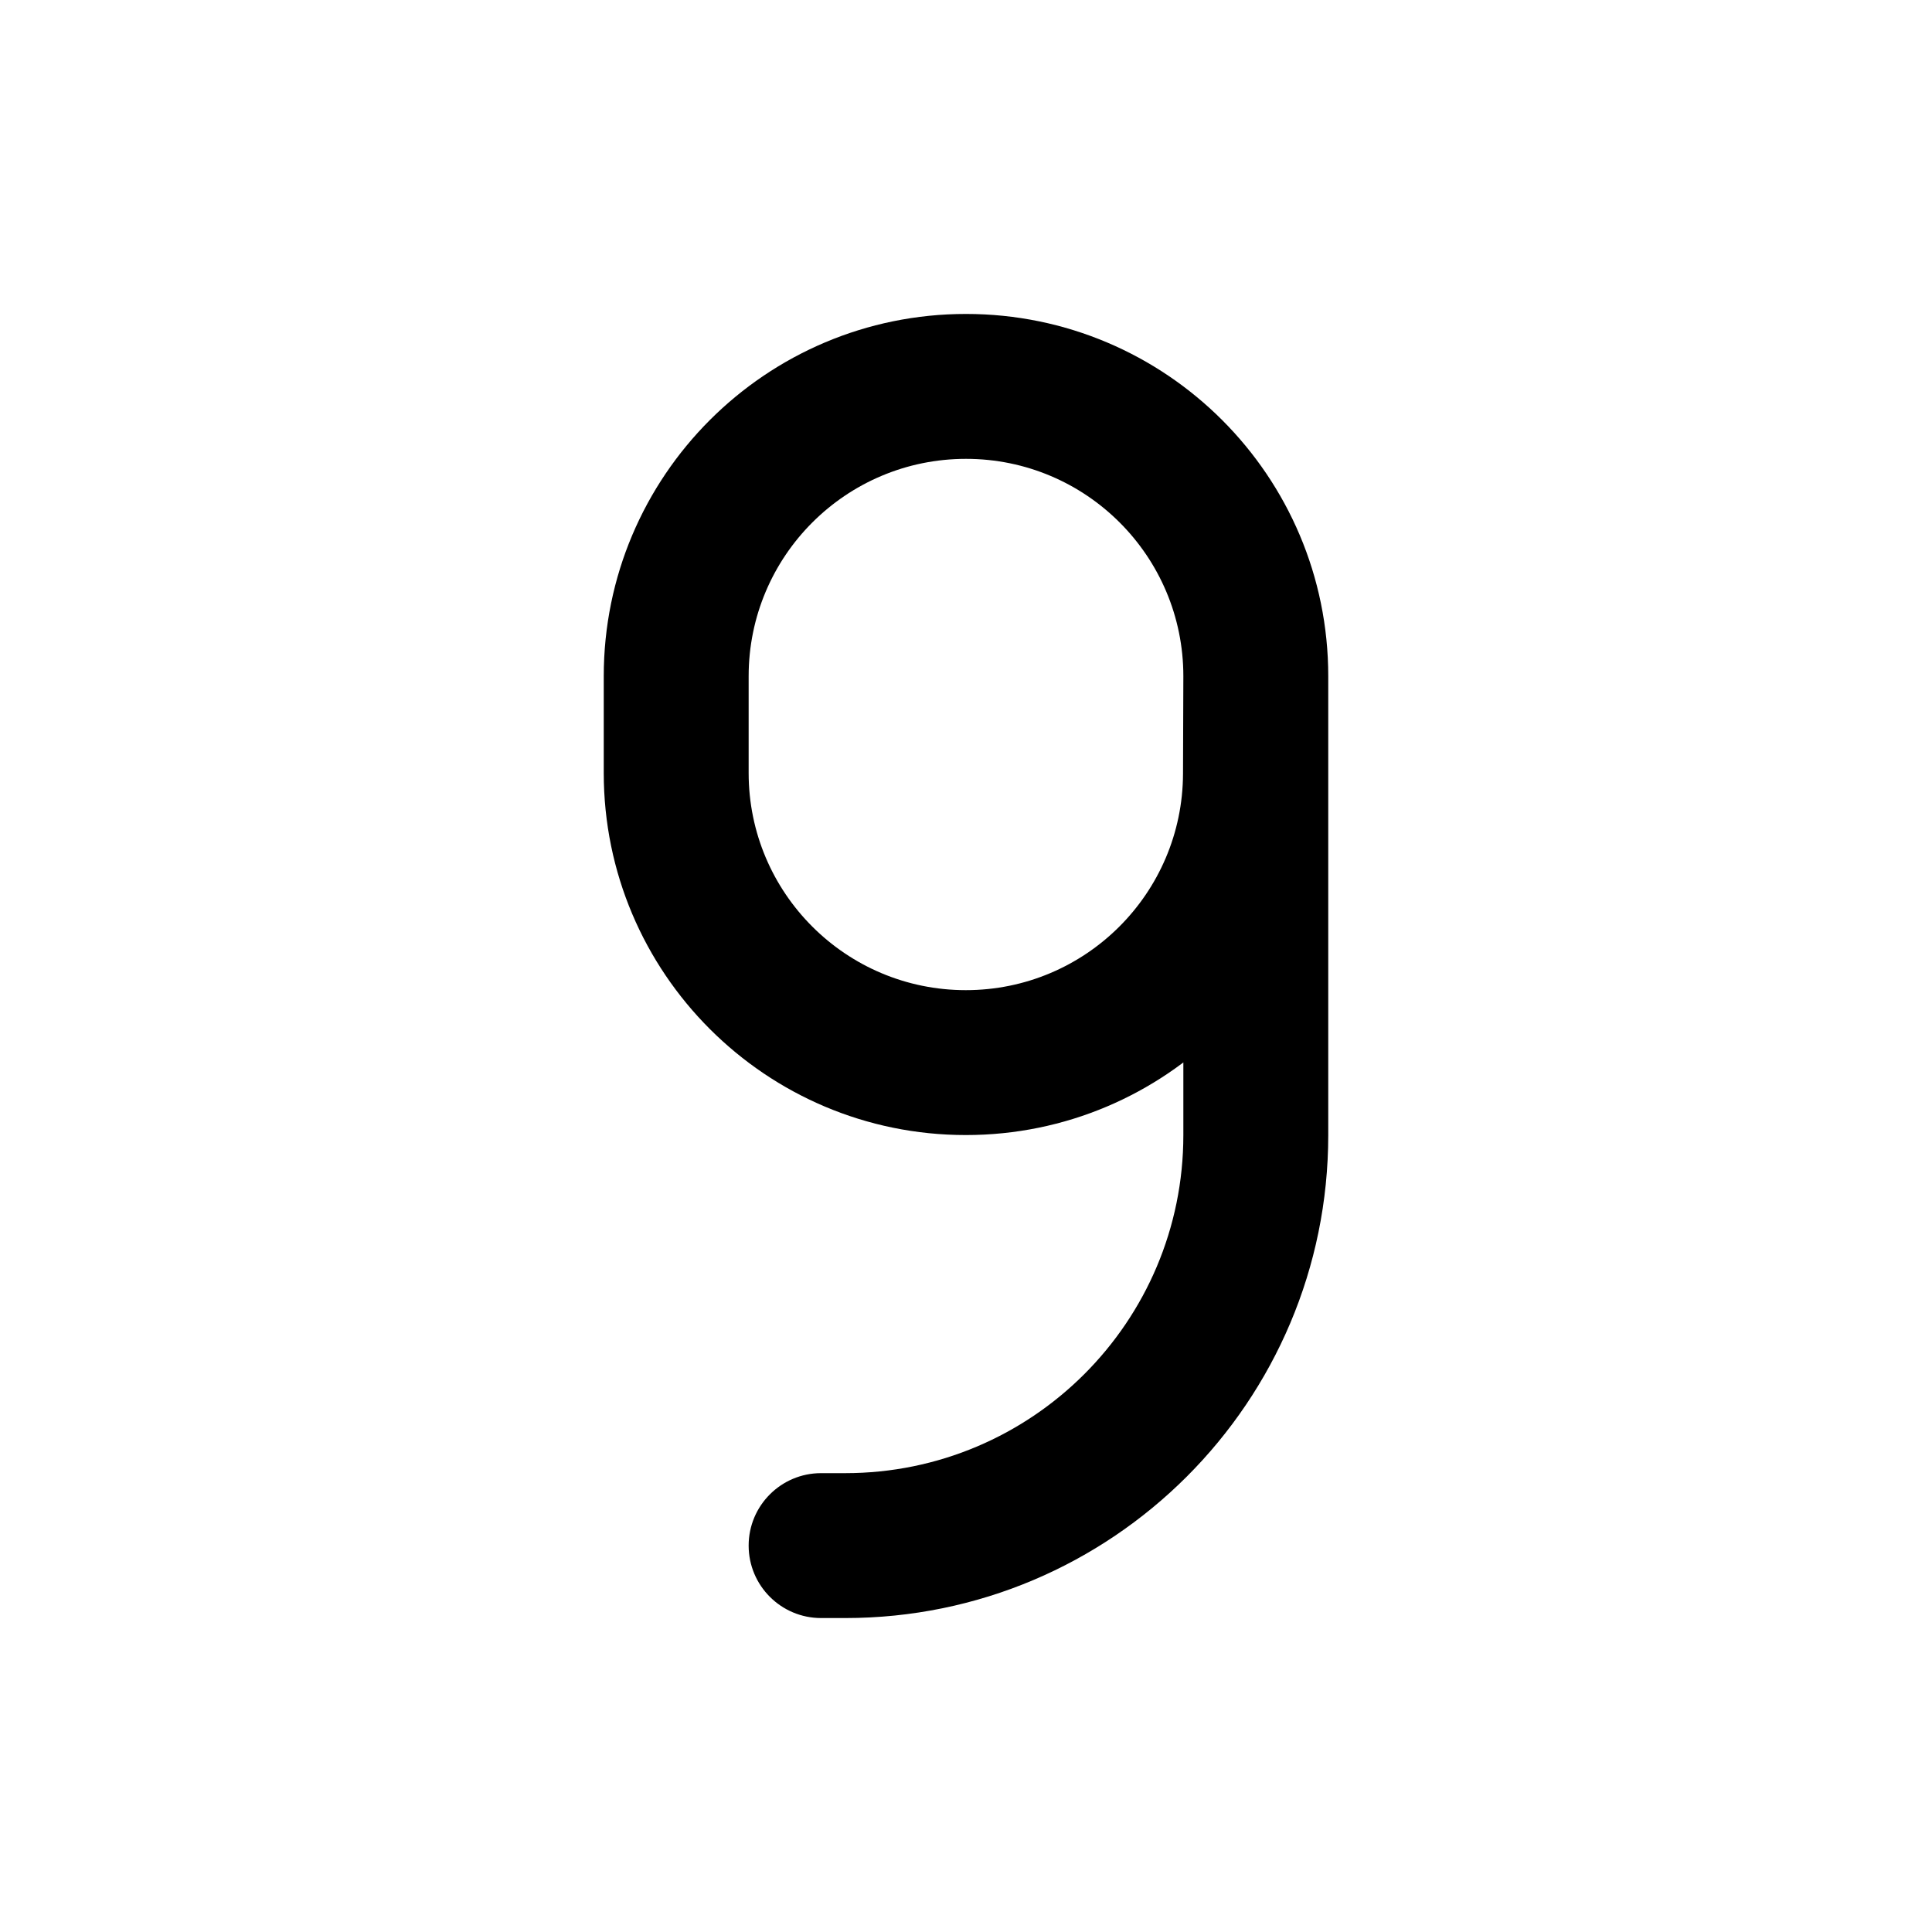 <svg viewBox="0 0 80 80" fill="none">
  <path d="M34 61C32.343 61 31 62.343 31 64C31 65.657 32.343 67 34 67V61ZM51.986 32.048L48.986 32.038L51.986 32.048ZM49 40V47H55V40H49ZM25 28L25 32.007H31L31 28H25ZM35 61H34V67H35V61ZM49 28V40H55V28H49ZM54.986 32.058L55 28.01L49 27.99L48.986 32.038L54.986 32.058ZM25 32.007C25 40.287 31.713 47 39.993 47L39.993 41C35.026 41 31 36.974 31 32.007H25ZM39.993 47C48.254 47 54.958 40.319 54.986 32.058L48.986 32.038C48.969 36.992 44.948 41 39.993 41L39.993 47ZM49 47C49 54.732 42.732 61 35 61V67C46.046 67 55 58.046 55 47H49ZM40 19C44.971 19 49 23.029 49 28H55C55 19.716 48.284 13 40 13V19ZM31 28C31 23.029 35.029 19 40 19V13C31.716 13 25 19.716 25 28H31Z" fill="currentColor" />
</svg>